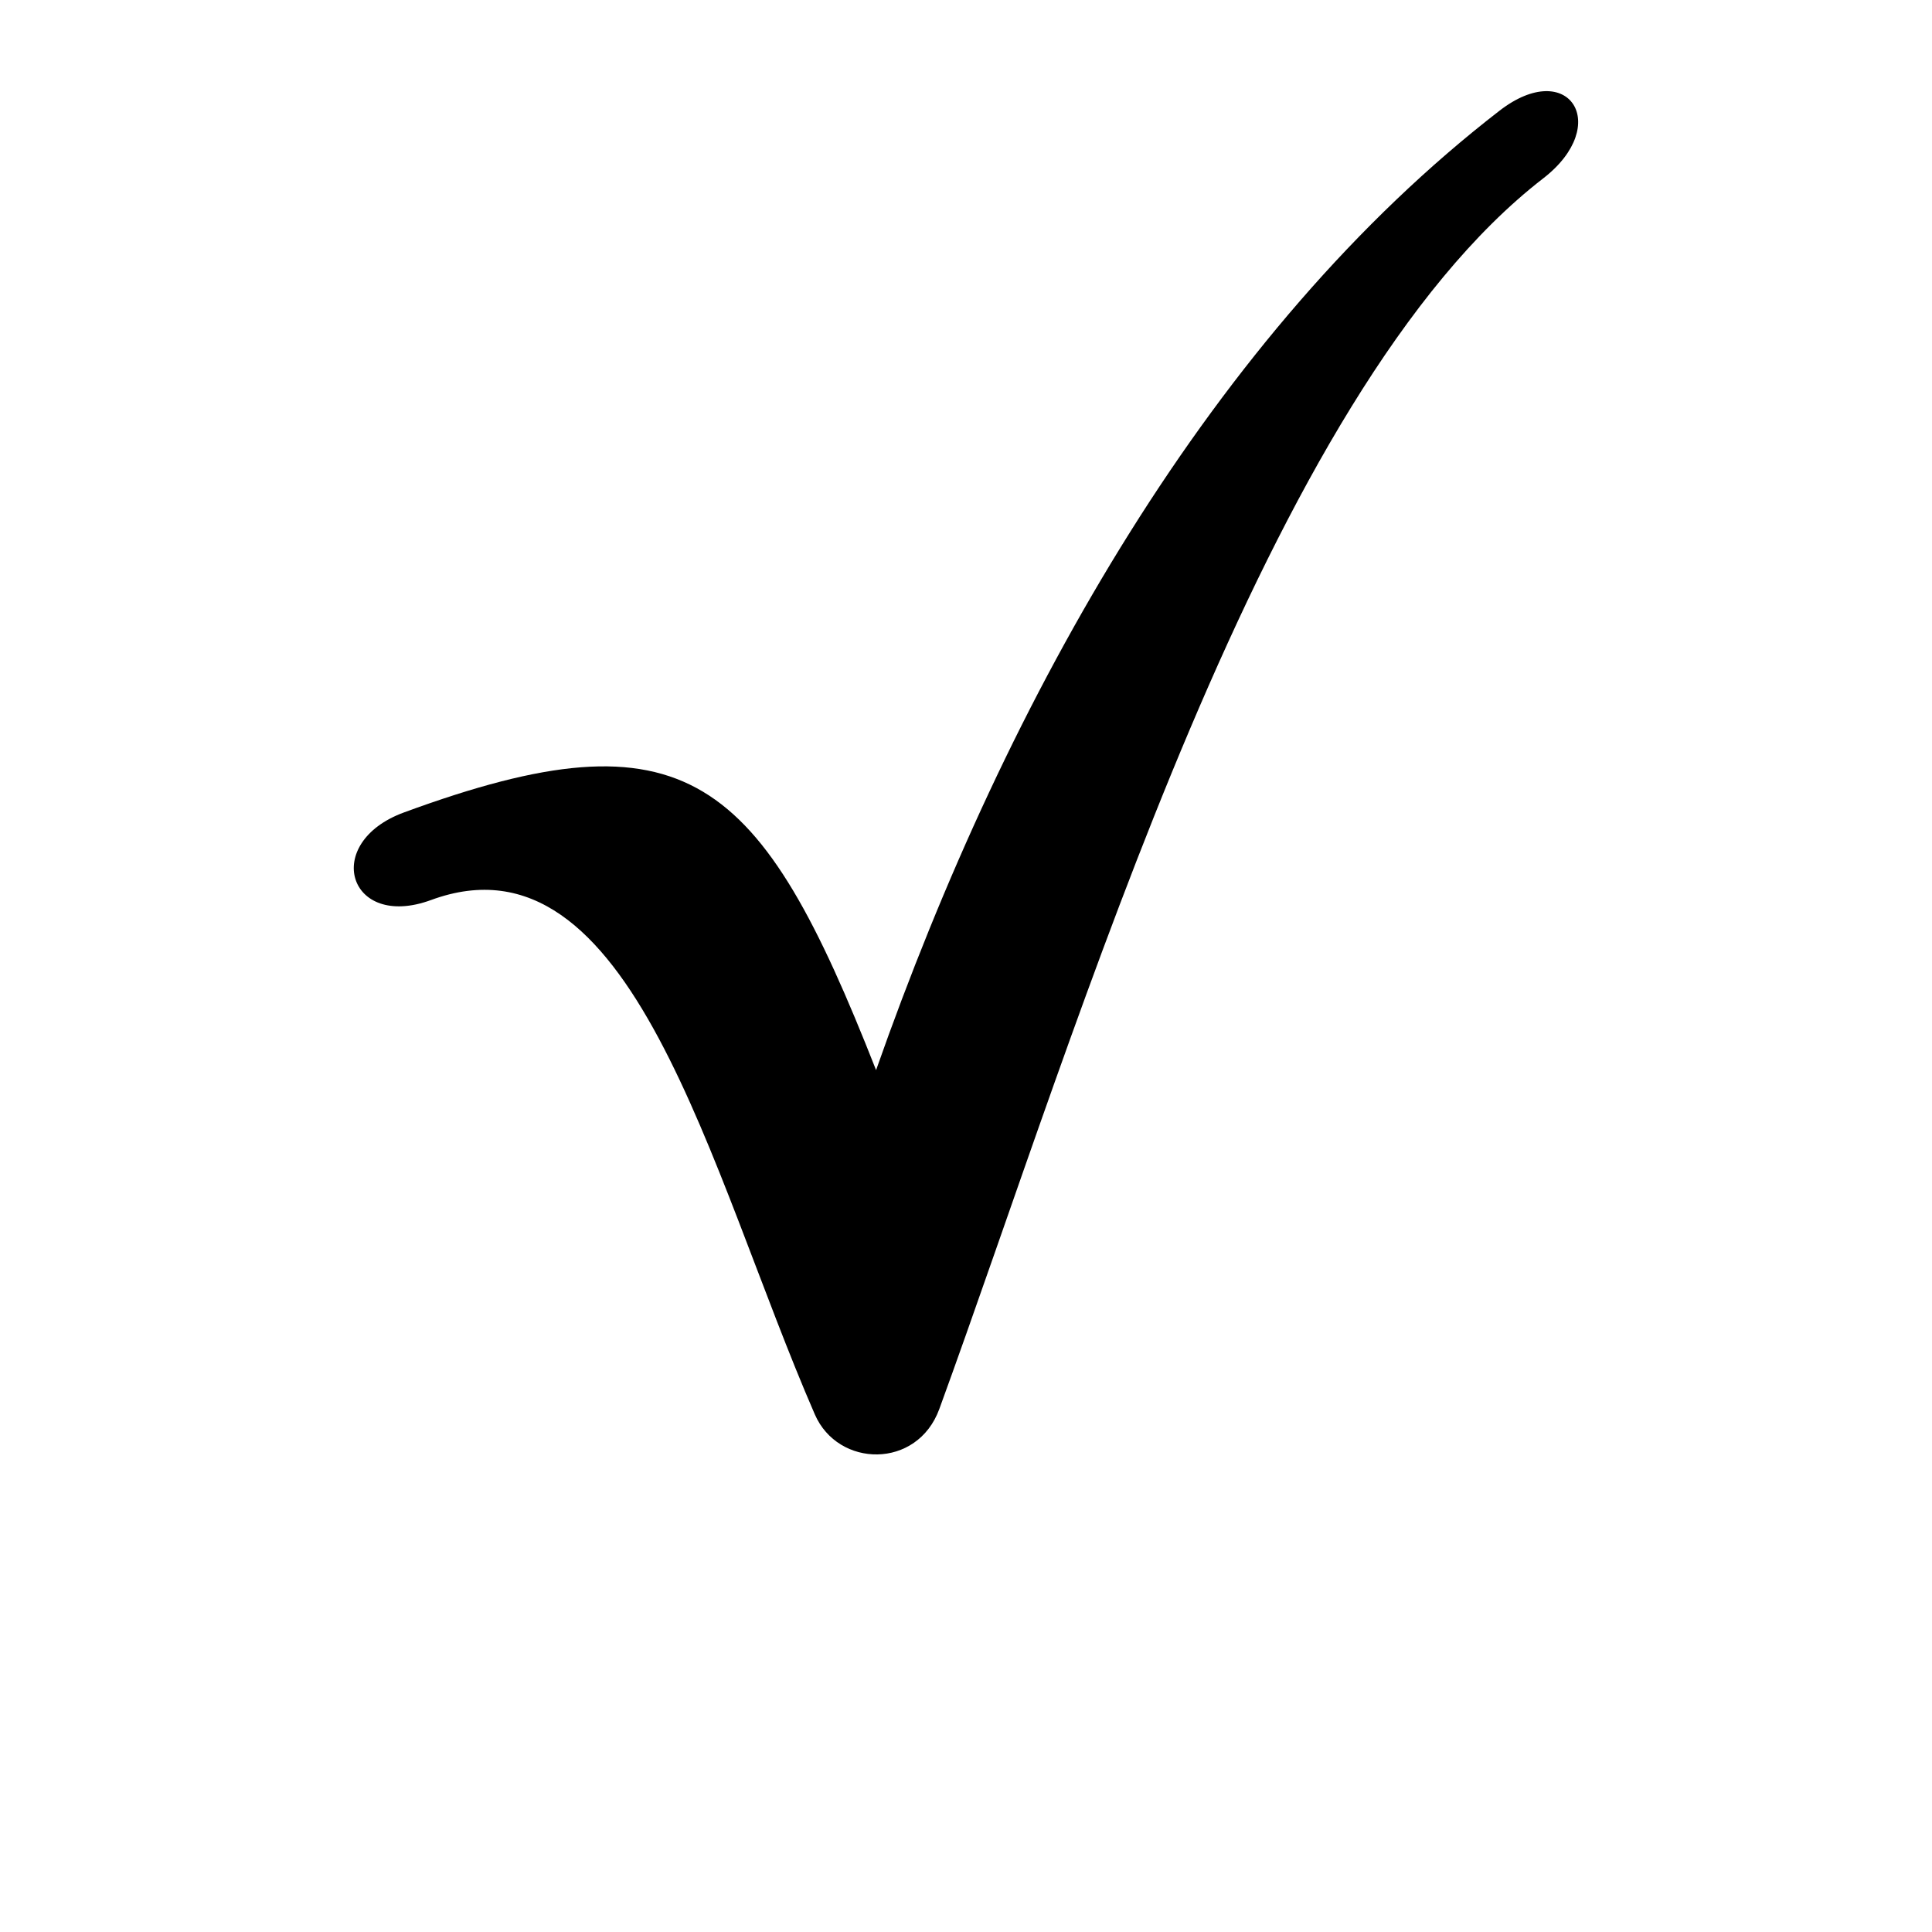 <?xml version="1.0" encoding="UTF-8"?>
<svg width="700pt" height="700pt" version="1.1" viewBox="0 0 700 700" xmlns="http://www.w3.org/2000/svg">
 <path d="m156.13 326.11c-29.938 10.973-39.746-20.723-9.801-31.734 102.8-37.801 129.1-13.434 171.09 93.34 47.965-136.51 122.12-267.39 225.89-347.61 25.082-19.387 40.914 5.133 15.82 24.527-100.77 77.91-167.45 305.18-218.79 445.86-7.988 21.898-36.676 21.363-45.109 1.973-38.281-87.977-66.184-213.28-139.11-186.35z"/>
</svg>
